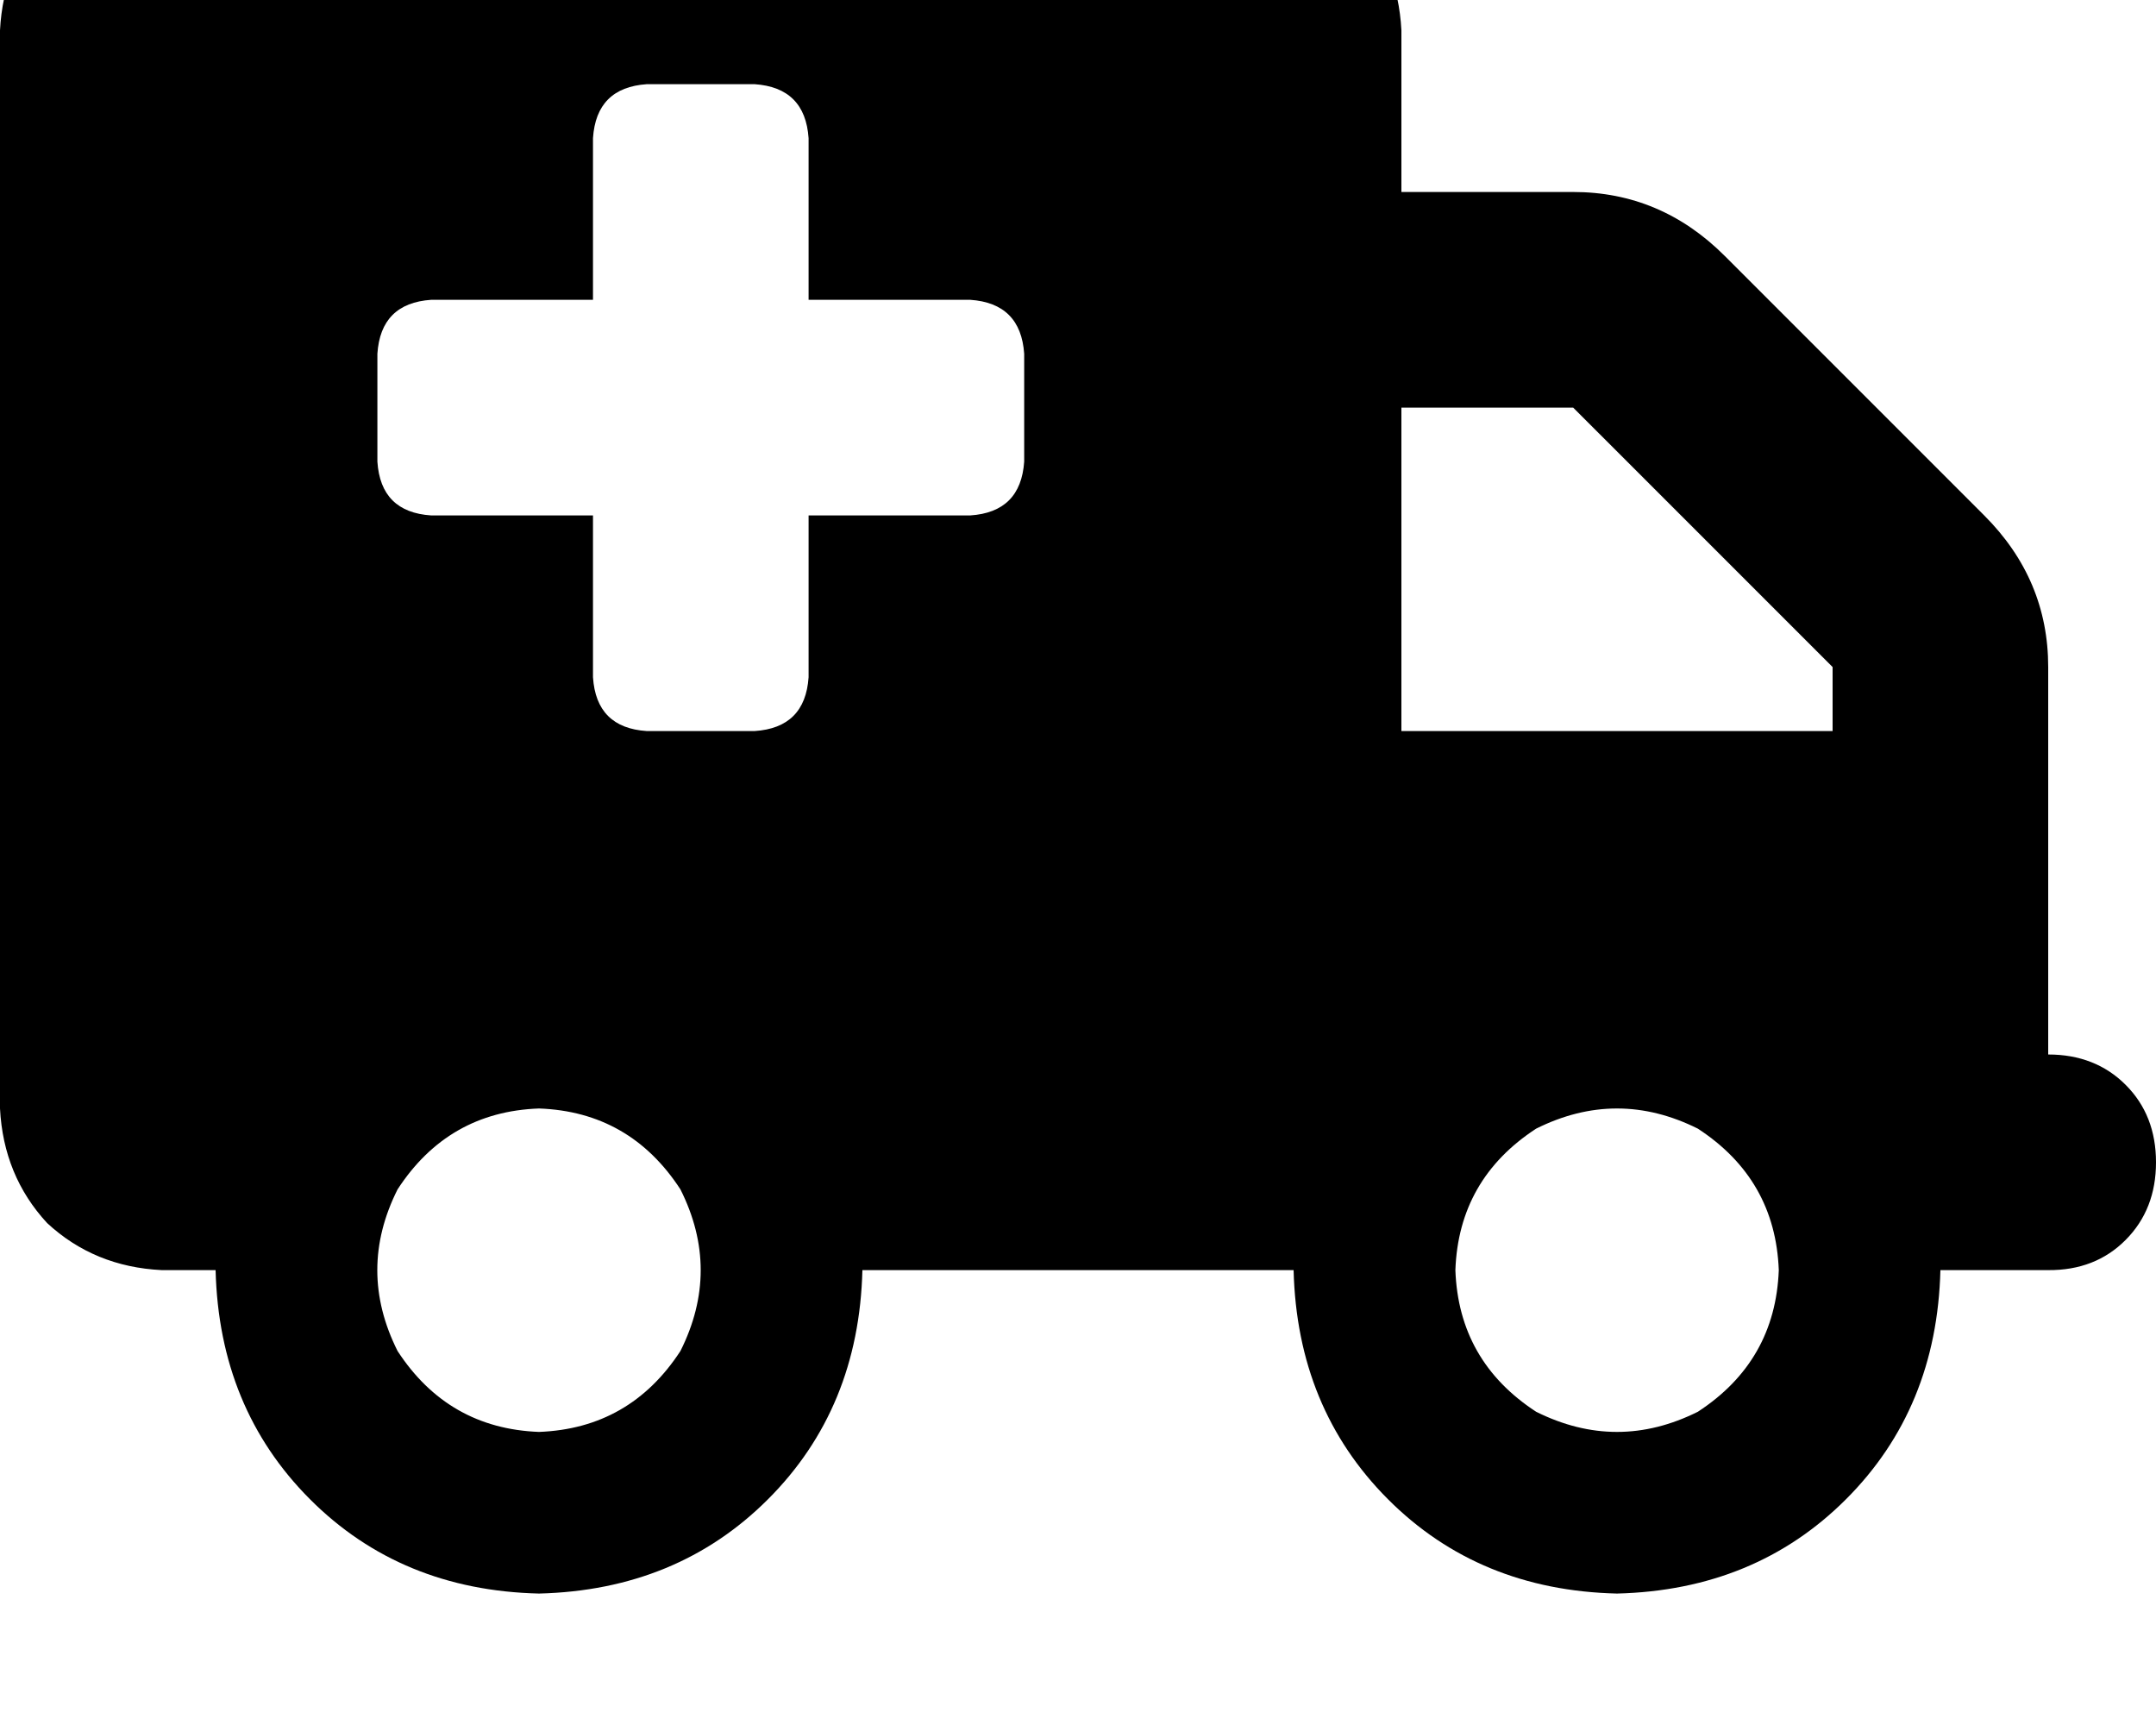 <svg height="1000" width="1250" xmlns="http://www.w3.org/2000/svg"><path d="M0 17.6q2 -39.1 27.3 -66.4 27.4 -25.4 66.5 -27.4h625q39 2 66.4 27.4 25.3 27.3 27.3 66.4v93.7h99.6q50.8 0 87.9 37.1l150.4 150.4q37.1 37.1 37.1 87.9v224.6q27.3 0 44.9 17.6t17.6 44.9 -17.6 45 -44.9 17.5H1125q-2 80.1 -54.7 132.8t-132.8 54.7q-80.1 -1.9 -132.8 -54.7T750 736.3H500q-2 80.1 -54.7 132.8t-132.8 54.7q-80.1 -1.9 -132.8 -54.7T125 736.3H93.8Q54.7 734.4 27.3 709 2 681.6 0 642.6v-625zm812.5 406.2h250 -250 250v-37.1L912.1 236.3h-99.6v187.5zm-500 406.3q52.7 -2 82 -46.9 23.5 -46.9 0 -93.7 -29.3 -45 -82 -46.9 -52.7 1.9 -82 46.9 -23.5 46.8 0 93.7 29.3 44.9 82 46.9zm718.8 -93.8q-2 -52.7 -46.9 -82 -46.9 -23.4 -93.8 0 -44.9 29.3 -46.8 82 1.9 52.8 46.8 82.1 46.9 23.4 93.8 0 44.9 -29.3 46.9 -82.1zM343.8 80.1v93.7V80.1v93.7H250q-29.3 2 -31.2 31.3v62.5q1.9 29.3 31.2 31.2h93.8v93.8q1.9 29.3 31.2 31.2h62.5q29.3 -1.9 31.3 -31.2v-93.8h93.7q29.3 -1.9 31.3 -31.2v-62.5q-2 -29.3 -31.3 -31.3h-93.7V80.1q-2 -29.3 -31.3 -31.3H375q-29.3 2 -31.2 31.3z"/></svg>